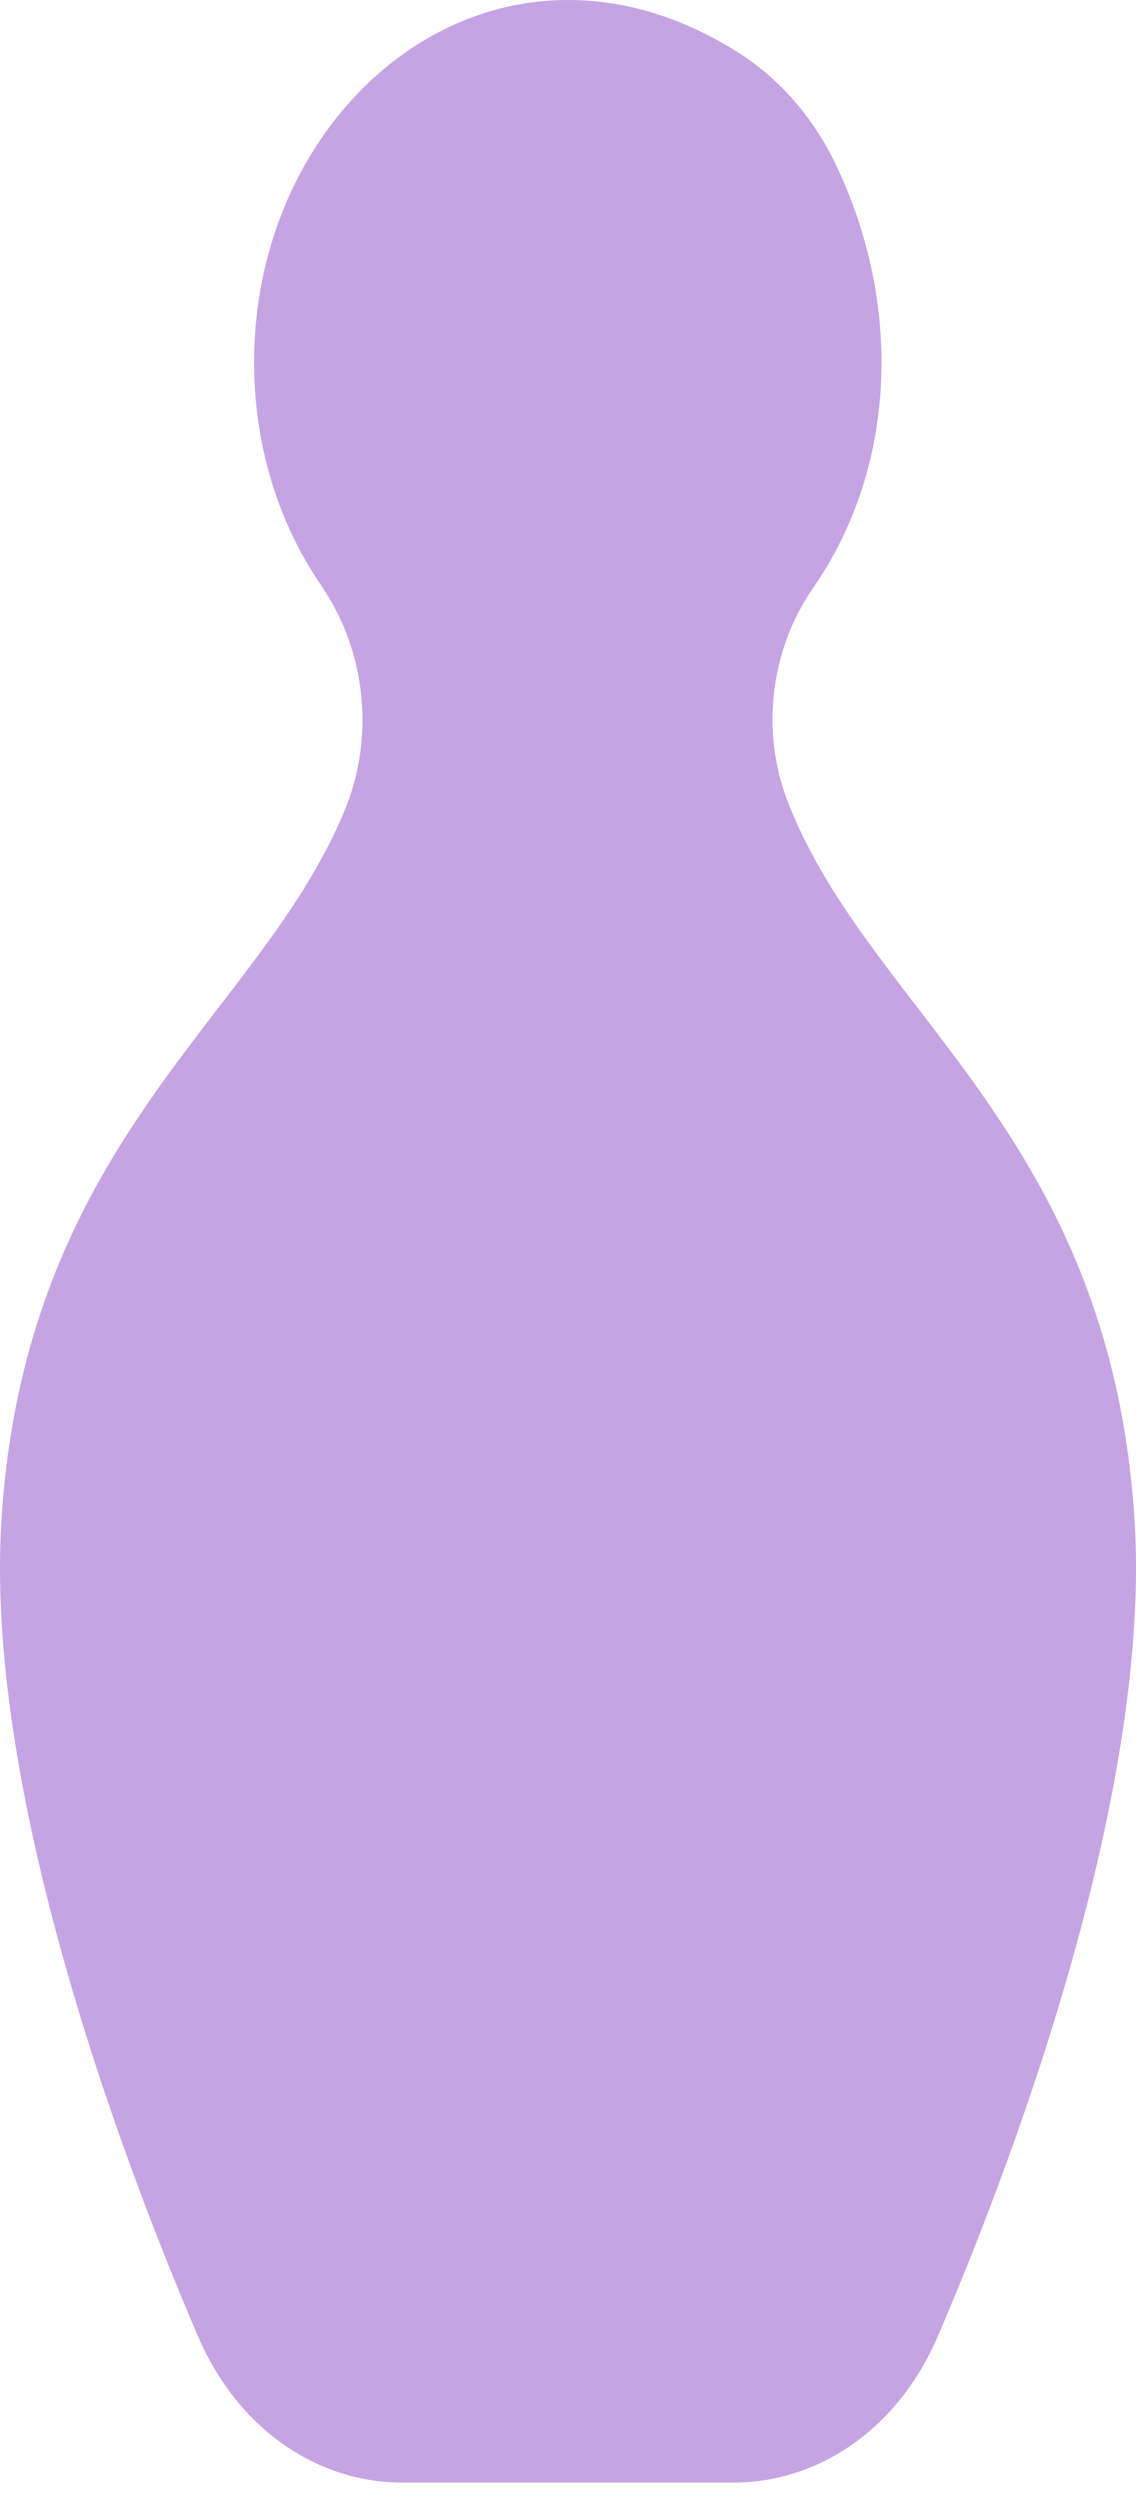 <svg width="35" height="77" viewBox="0 0 35 77" fill="none" xmlns="http://www.w3.org/2000/svg">
<path d="M34.956 46.827C34.473 39.111 31.167 34.807 28.25 31.01C26.662 28.943 25.162 26.99 24.269 24.687C23.432 22.528 23.732 20.009 25.051 18.111C27.585 14.467 27.854 9.47 25.752 5.07C25.052 3.605 23.999 2.403 22.708 1.594C21.019 0.536 19.267 0 17.5 0C12.168 0 7.829 5.001 7.829 11.148C7.829 13.68 8.547 16.066 9.906 18.049C11.276 20.048 11.552 22.69 10.626 24.943C9.725 27.136 8.279 29.019 6.748 31.013C3.832 34.81 0.527 39.113 0.044 46.827C-0.499 55.538 4.104 67.317 6.108 71.976C7.298 74.743 9.707 76.463 12.395 76.463H22.599C25.285 76.463 27.694 74.744 28.885 71.978C30.891 67.319 35.499 55.539 34.956 46.827Z" fill="#C6A4E3"/>
</svg>
<!-- 8A4CBF -->